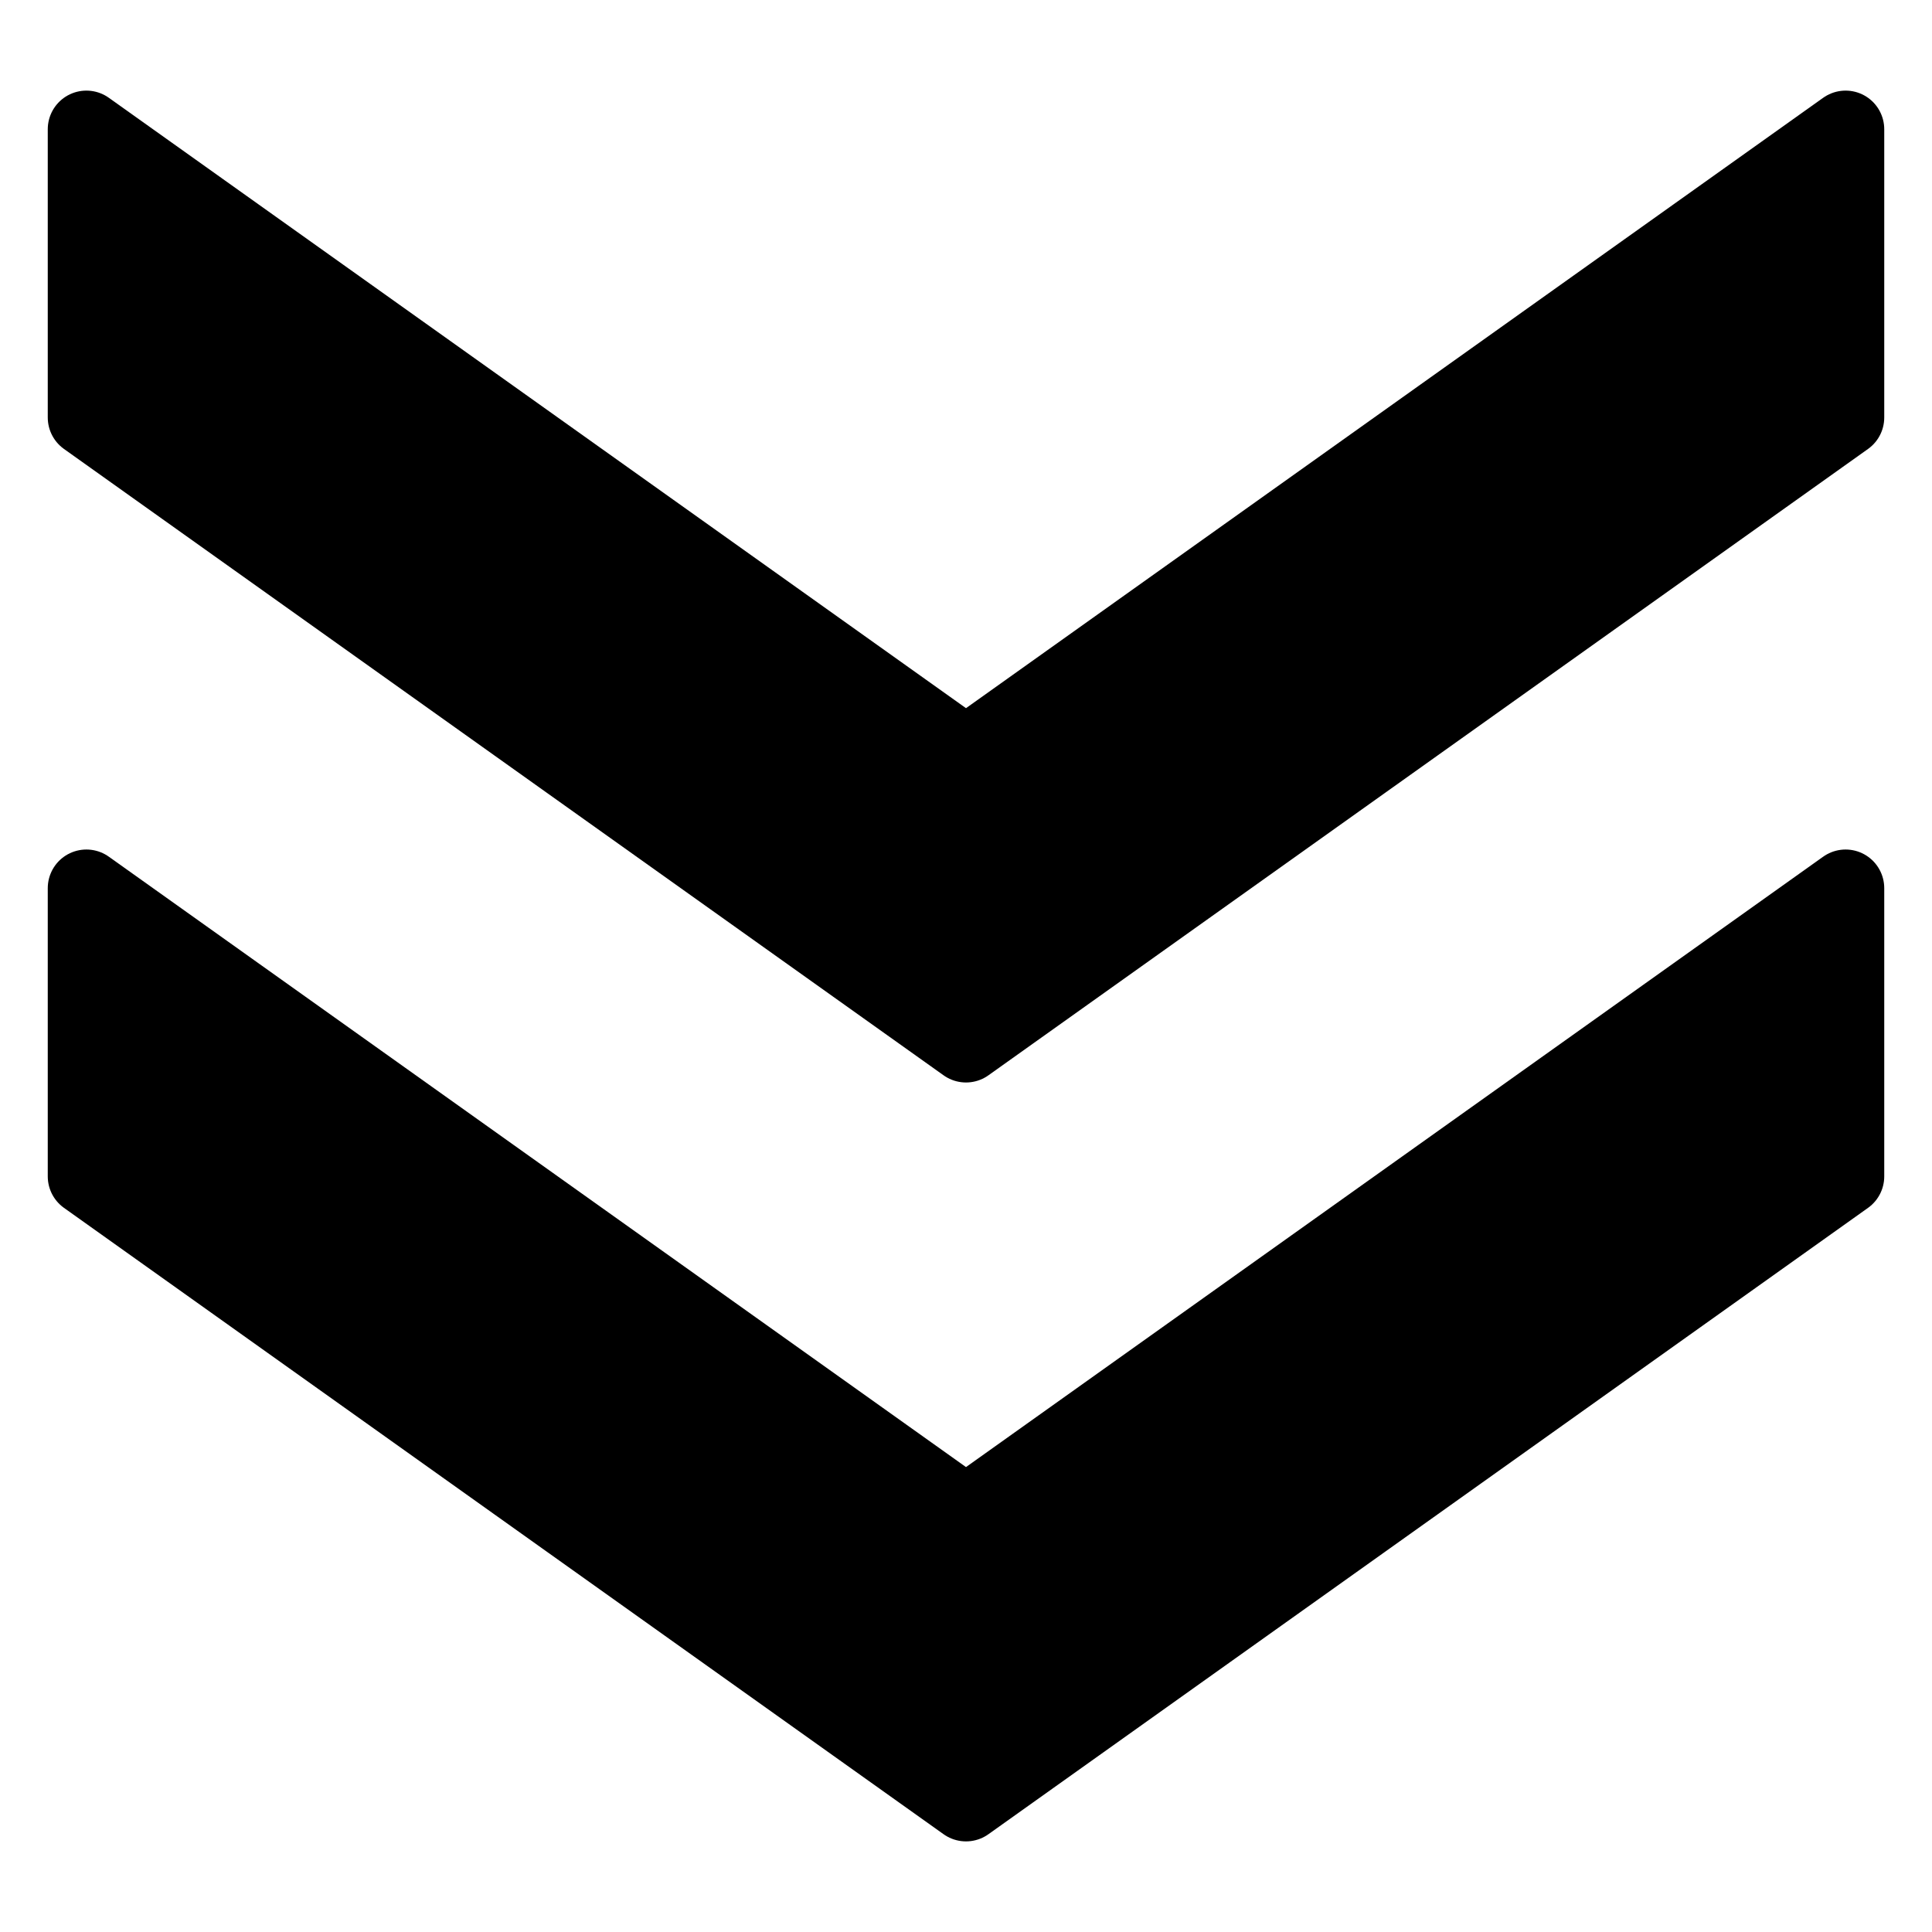 <?xml version="1.0" standalone="yes"?>

<svg version="1.1" viewBox="0.0 0.0 100.0 100.0" fill="none" stroke="none" stroke-linecap="square" stroke-miterlimit="10" xmlns="http://www.w3.org/2000/svg" xmlns:xlink="http://www.w3.org/1999/xlink"><clipPath id="p.0"><path d="m0 0l100.0 0l0 100.0l-100.0 0l0 -100.0z" clip-rule="nonzero"></path></clipPath><g clip-path="url(#p.0)"><path fill="#000000" fill-opacity="0.0" d="m0 0l100.0 0l0 100.0l-100.0 0z" fill-rule="nonzero"></path><path fill="#000000" d="m4.472 6.69l0 14.919l45.528 32.42l45.528 -32.42l0 -14.919l-45.528 32.42z" fill-rule="nonzero"></path><path stroke="#000000" stroke-width="4.0" stroke-linejoin="round" stroke-linecap="butt" d="m4.472 6.69l0 14.919l45.528 32.42l45.528 -32.42l0 -14.919l-45.528 32.42z" fill-rule="nonzero"></path><path fill="#000000" d="m4.472 45.971l0 14.919l45.528 32.42l45.528 -32.42l0 -14.919l-45.528 32.42z" fill-rule="nonzero"></path><path stroke="#000000" stroke-width="4.0" stroke-linejoin="round" stroke-linecap="butt" d="m4.472 45.971l0 14.919l45.528 32.42l45.528 -32.42l0 -14.919l-45.528 32.42z" fill-rule="nonzero"></path></g></svg>

